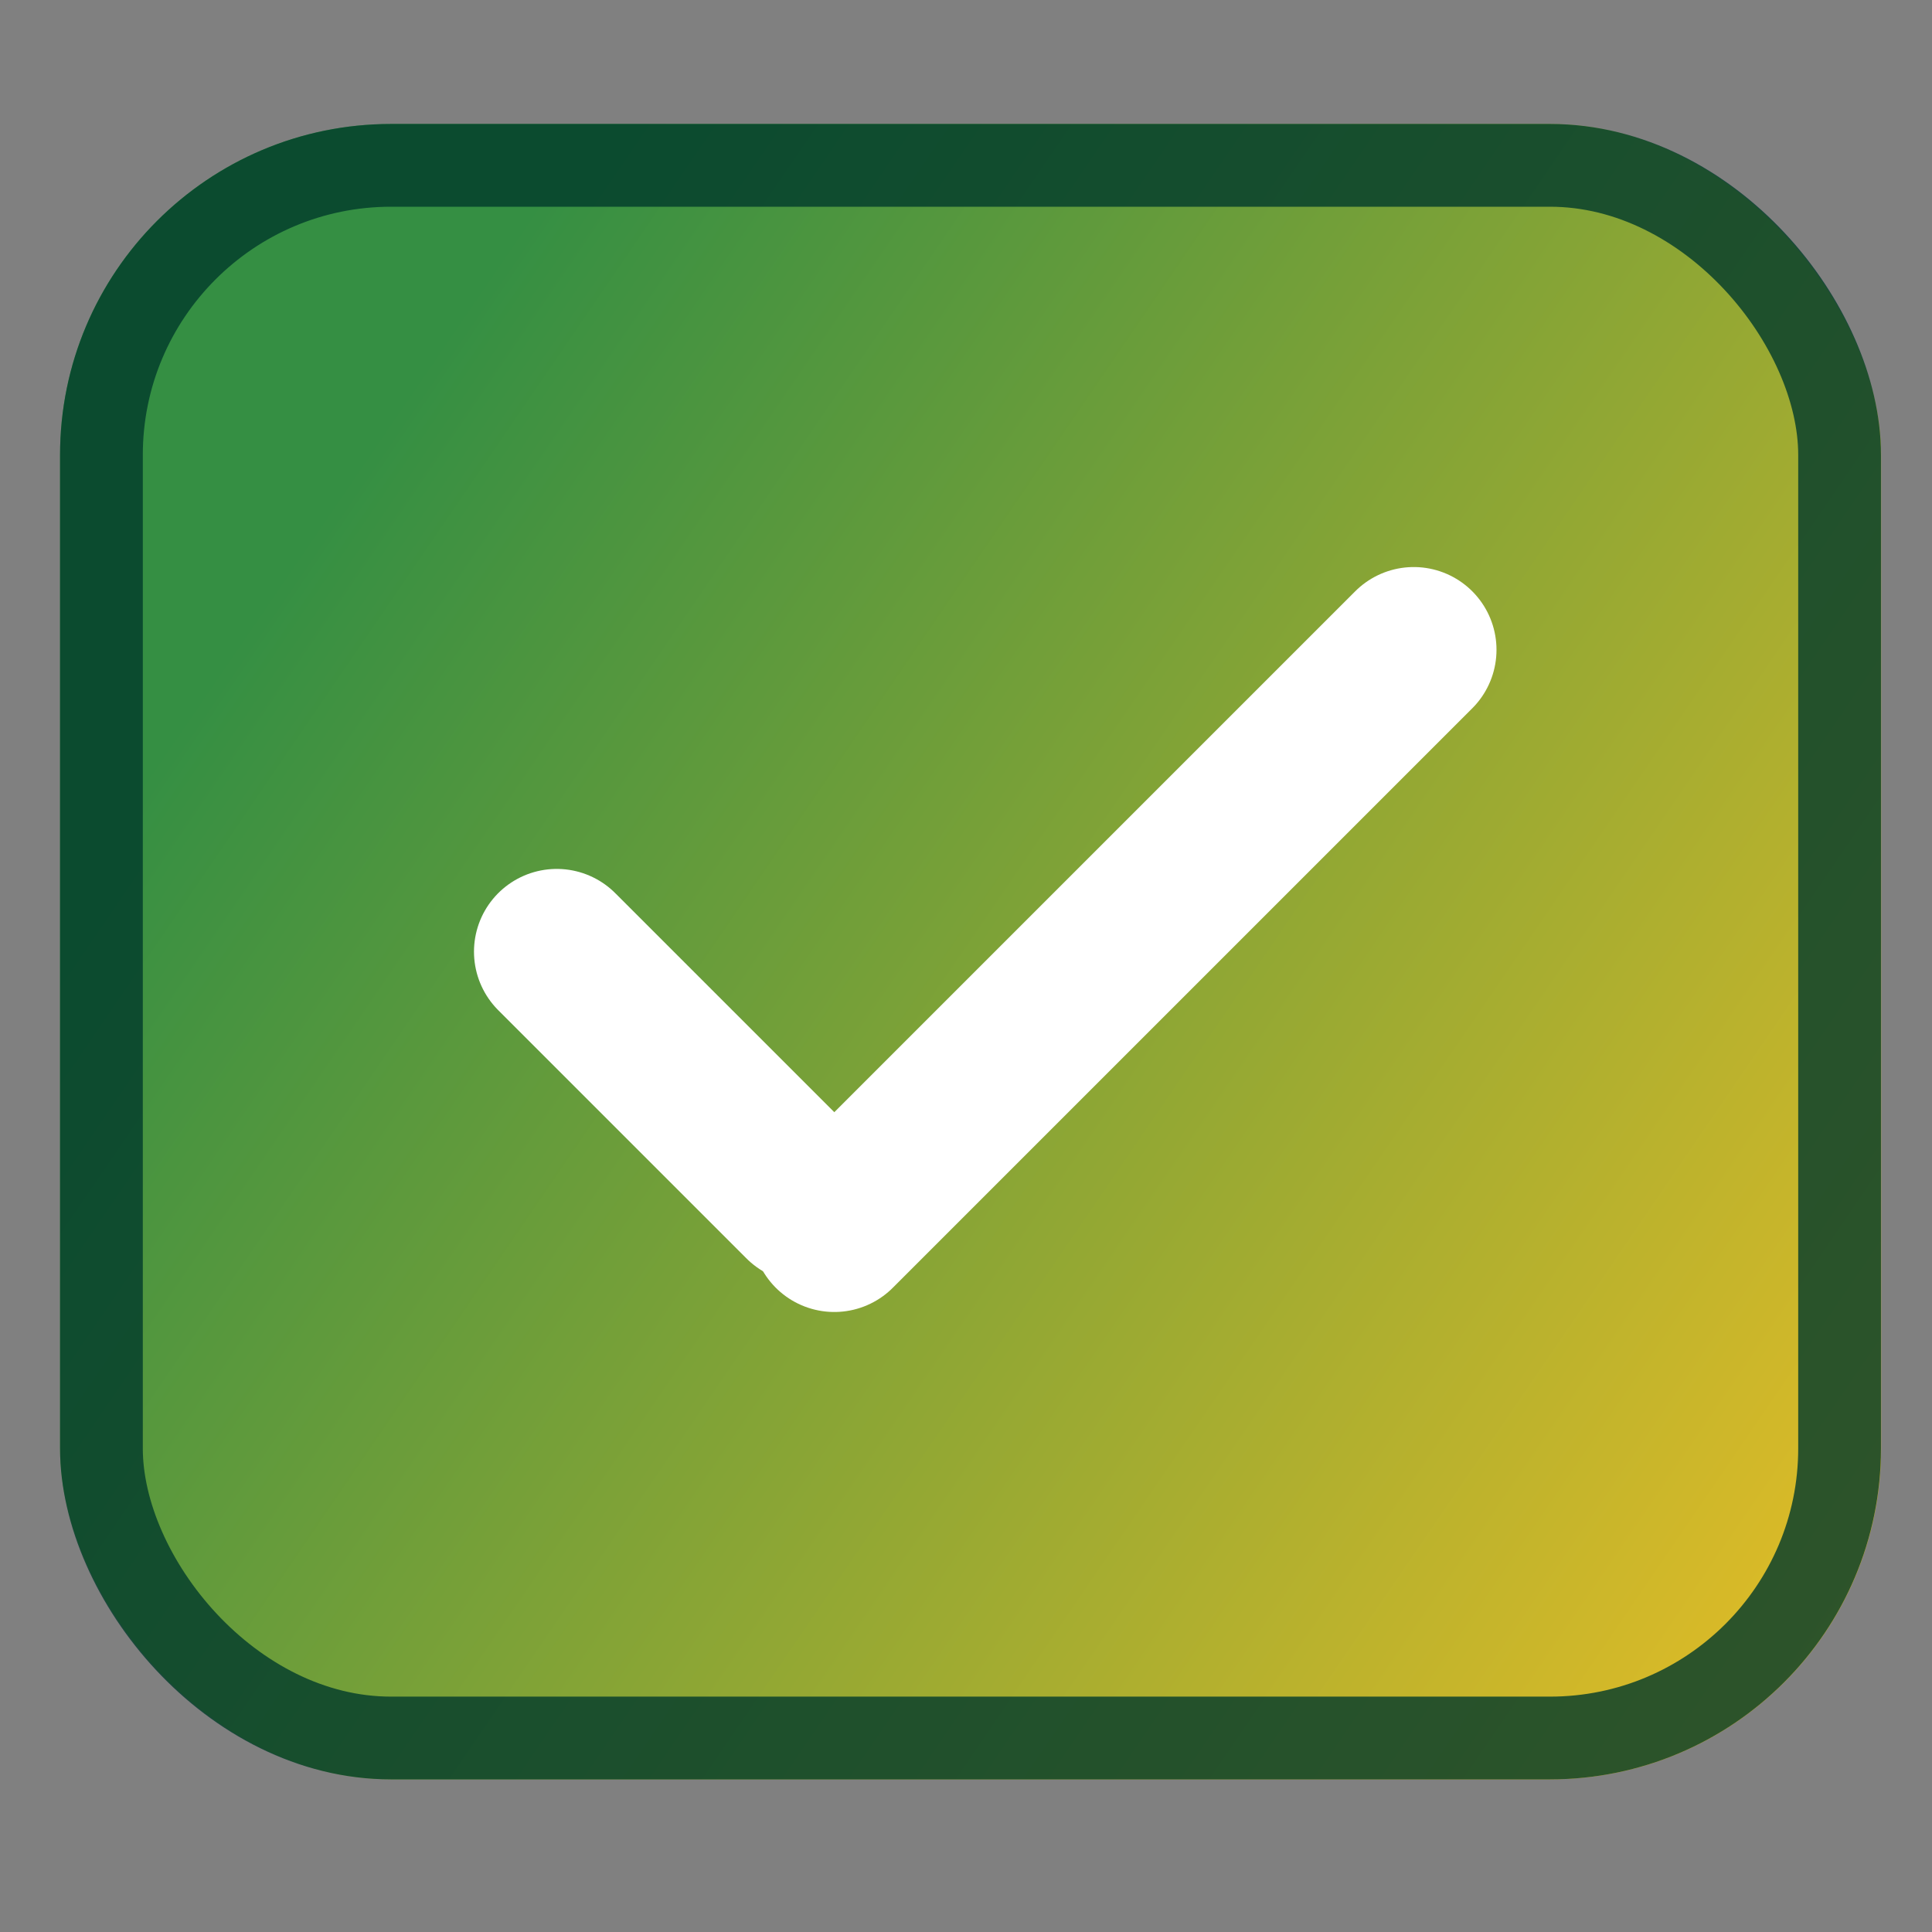 <svg width="12" height="12" viewBox="0 0 12 12" fill="none" xmlns="http://www.w3.org/2000/svg">
<rect x="0" y="0" width="12" height="12" fill="#808080" stroke="none"/>
<rect x="0.373" y="0.77" width="11.311" height="10.282" rx="2.056" fill="url(#paint0_linear_1563_51045)"/>
<rect x="0.63" y="1.027" width="10.796" height="9.768" rx="1.799" stroke="#003A2B" stroke-opacity="0.8" stroke-width="0.514"/>
<path d="M3.458 5.911L5 7.453" stroke="white" stroke-width="1.028" stroke-linecap="round"/>
<path d="M8.781 4.036L5.182 7.635" stroke="white" stroke-width="1.028" stroke-linecap="round"/>
<defs>
<linearGradient id="paint0_linear_1563_51045" x1="2.429" y1="2.569" x2="12.968" y2="9.767" gradientUnits="userSpaceOnUse">
<stop stop-color="#358F43"/>
<stop offset="1" stop-color="#F0C024"/>
</linearGradient>
</defs>
</svg>
